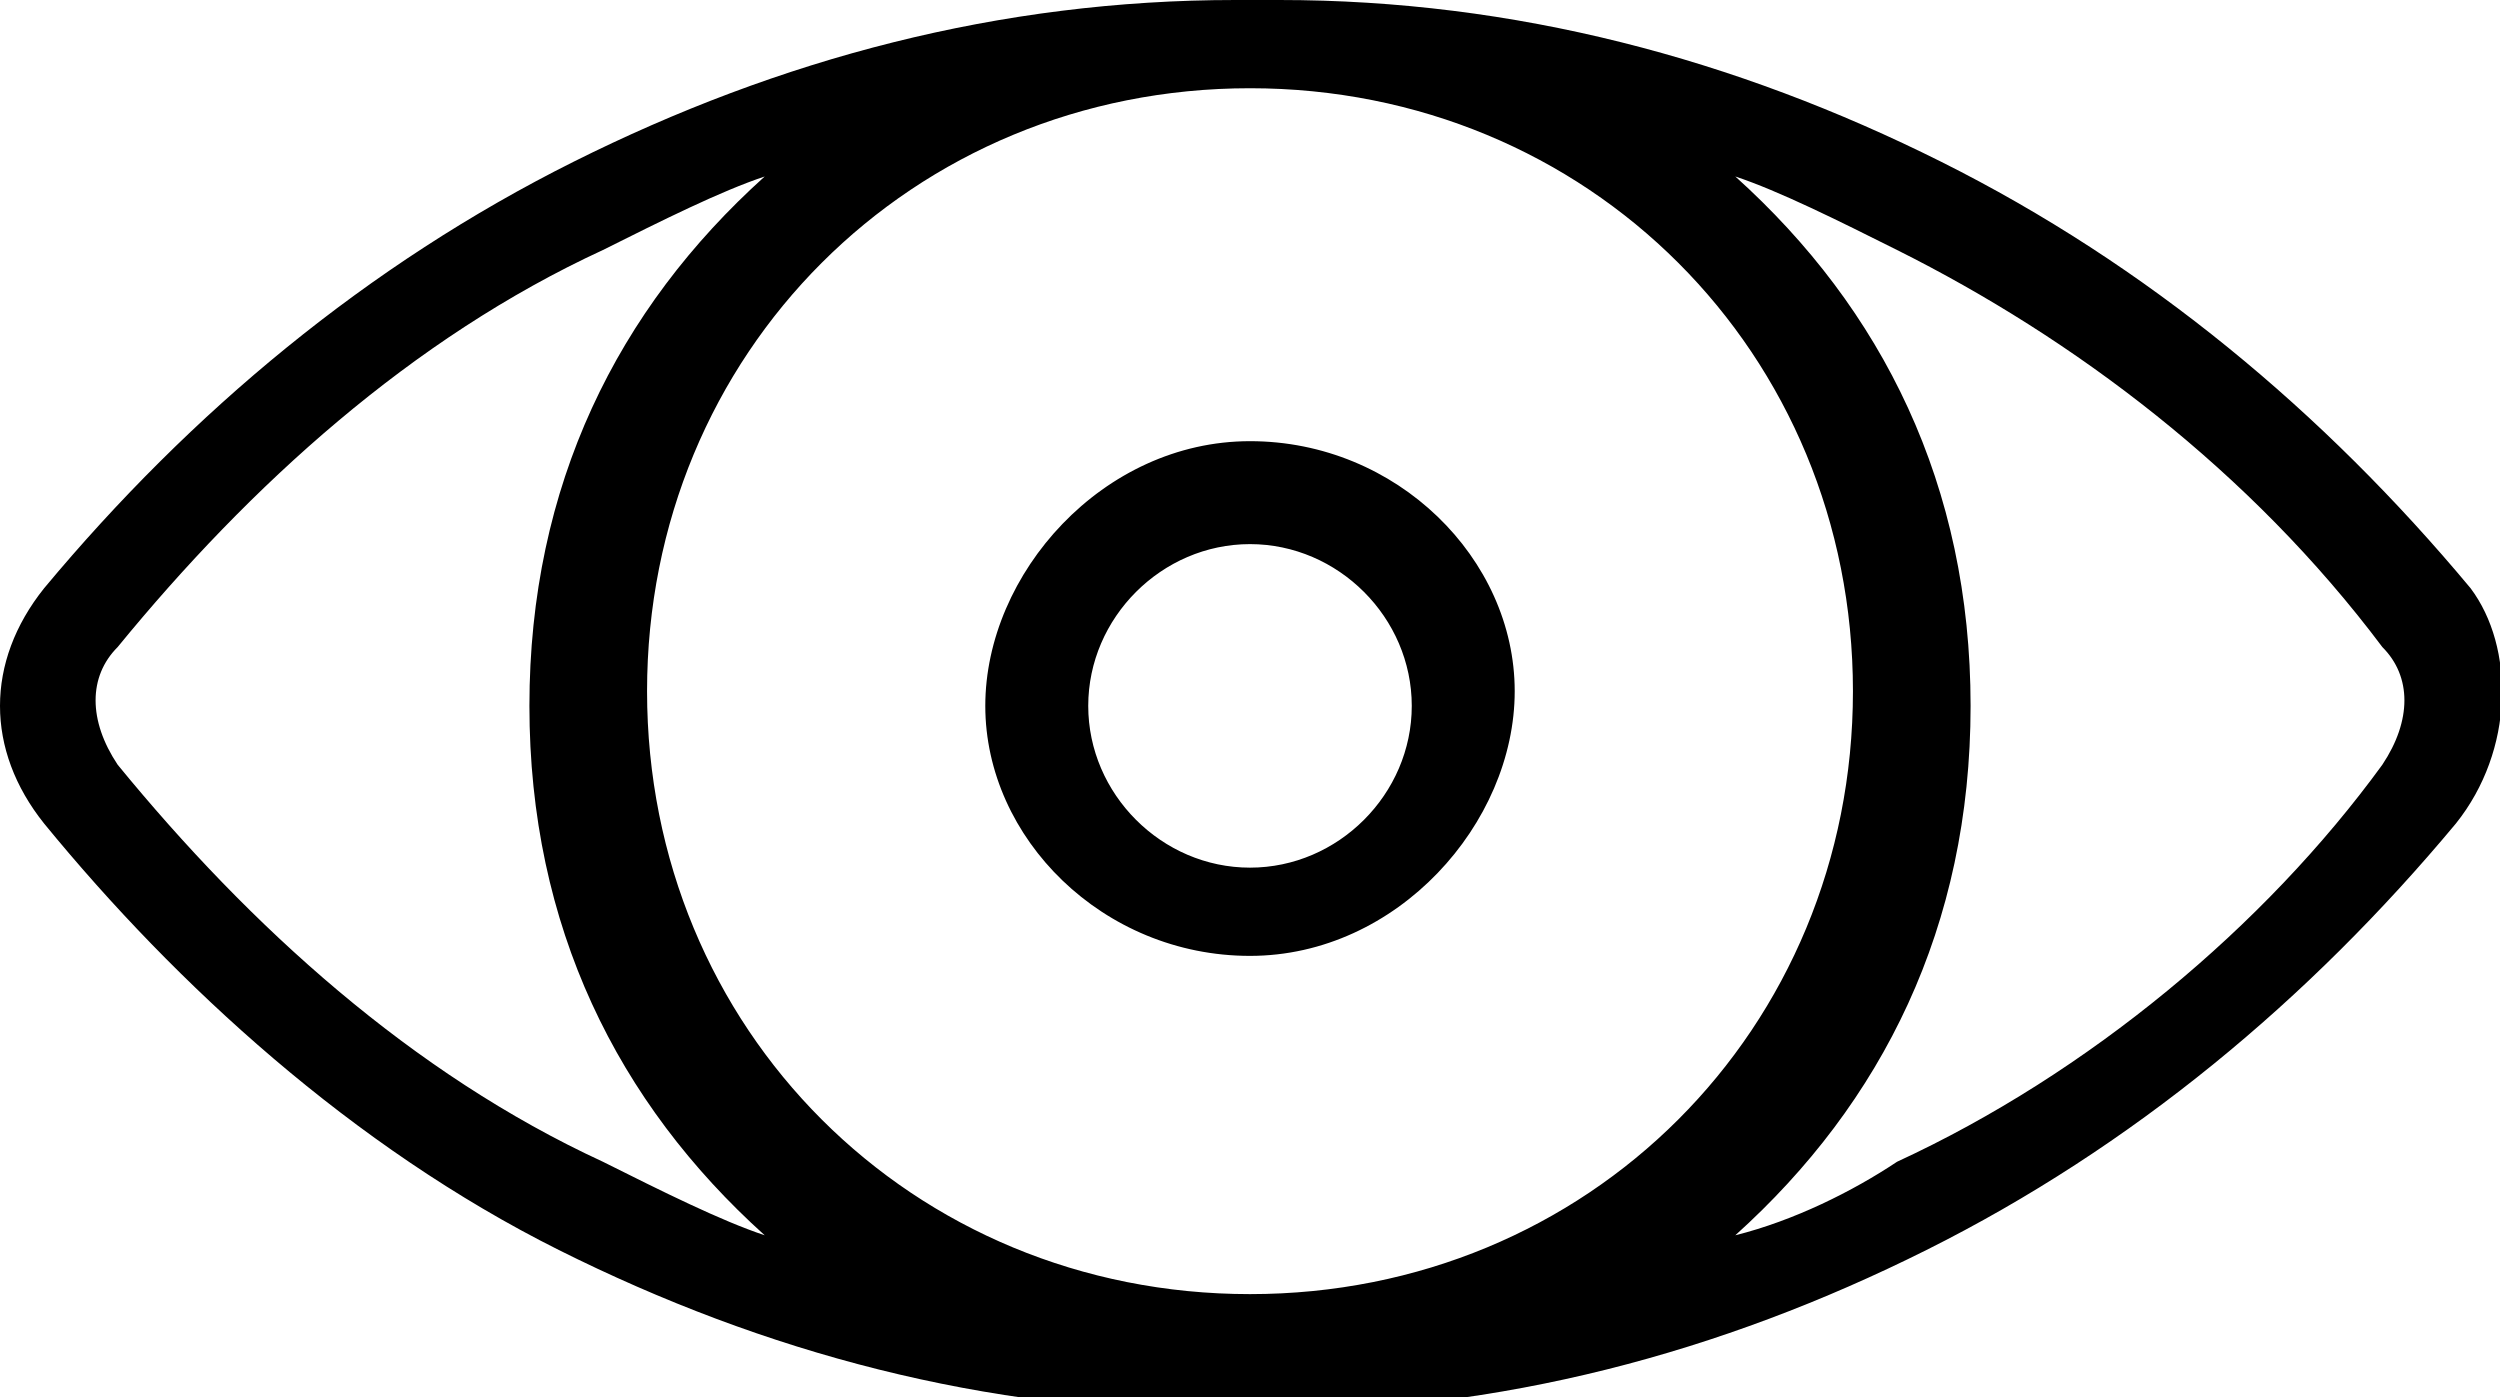 <?xml version="1.0" encoding="utf-8"?>
<!-- Generator: Adobe Illustrator 24.0.3, SVG Export Plug-In . SVG Version: 6.00 Build 0)  -->
<svg version="1.1" id="Layer_1" xmlns="http://www.w3.org/2000/svg" xmlns:xlink="http://www.w3.org/1999/xlink" x="0px" y="0px"
	 viewBox="0 0 17 9.5" style="enable-background:new 0 0 17 9.5;" xml:space="preserve">
<path d="M16.2,4.4c-0.9-1.2-2.1-2.1-3.3-2.7c-0.4-0.2-0.8-0.4-1.1-0.5c1,0.9,1.6,2.1,1.6,3.6s-0.6,2.7-1.6,3.6
	c0.4-0.1,0.8-0.3,1.1-0.5c1.3-0.6,2.5-1.6,3.3-2.7C16.4,4.9,16.4,4.6,16.2,4.4L16.2,4.4z M8.5,0.6c-2.3,0-4.1,1.8-4.1,4.1
	s1.8,4.1,4.1,4.1s4.1-1.8,4.1-4.1S10.8,0.6,8.5,0.6L8.5,0.6z M4.1,1.7C2.8,2.3,1.7,3.3,0.8,4.4c-0.2,0.2-0.2,0.5,0,0.8
	c0.9,1.1,2,2.1,3.3,2.7c0.4,0.2,0.8,0.4,1.1,0.5c-1-0.9-1.6-2.1-1.6-3.6s0.6-2.7,1.6-3.6C4.9,1.3,4.5,1.5,4.1,1.7L4.1,1.7z
	 M16.7,5.6c-1,1.2-2.2,2.2-3.6,2.9c-1.4,0.7-2.9,1.1-4.5,1.1c0,0-0.2,0-0.3,0c-1.6,0-3.1-0.4-4.5-1.1C2.4,7.8,1.2,6.7,0.3,5.6
	c-0.4-0.5-0.4-1.1,0-1.6c1-1.2,2.2-2.2,3.6-2.9C5.3,0.4,6.8,0,8.4,0c0,0,0.2,0,0.3,0c1.6,0,3.1,0.4,4.5,1.1s2.6,1.7,3.6,2.9
	C17.1,4.4,17.1,5.1,16.7,5.6z M8.5,3.7c-0.6,0-1.1,0.5-1.1,1.1s0.5,1.1,1.1,1.1c0.6,0,1.1-0.5,1.1-1.1S9.1,3.7,8.5,3.7z M8.5,6.5
	c-1,0-1.8-0.8-1.8-1.7S7.5,3,8.5,3s1.8,0.8,1.8,1.7S9.5,6.5,8.5,6.5L8.5,6.5z"/>
</svg>
